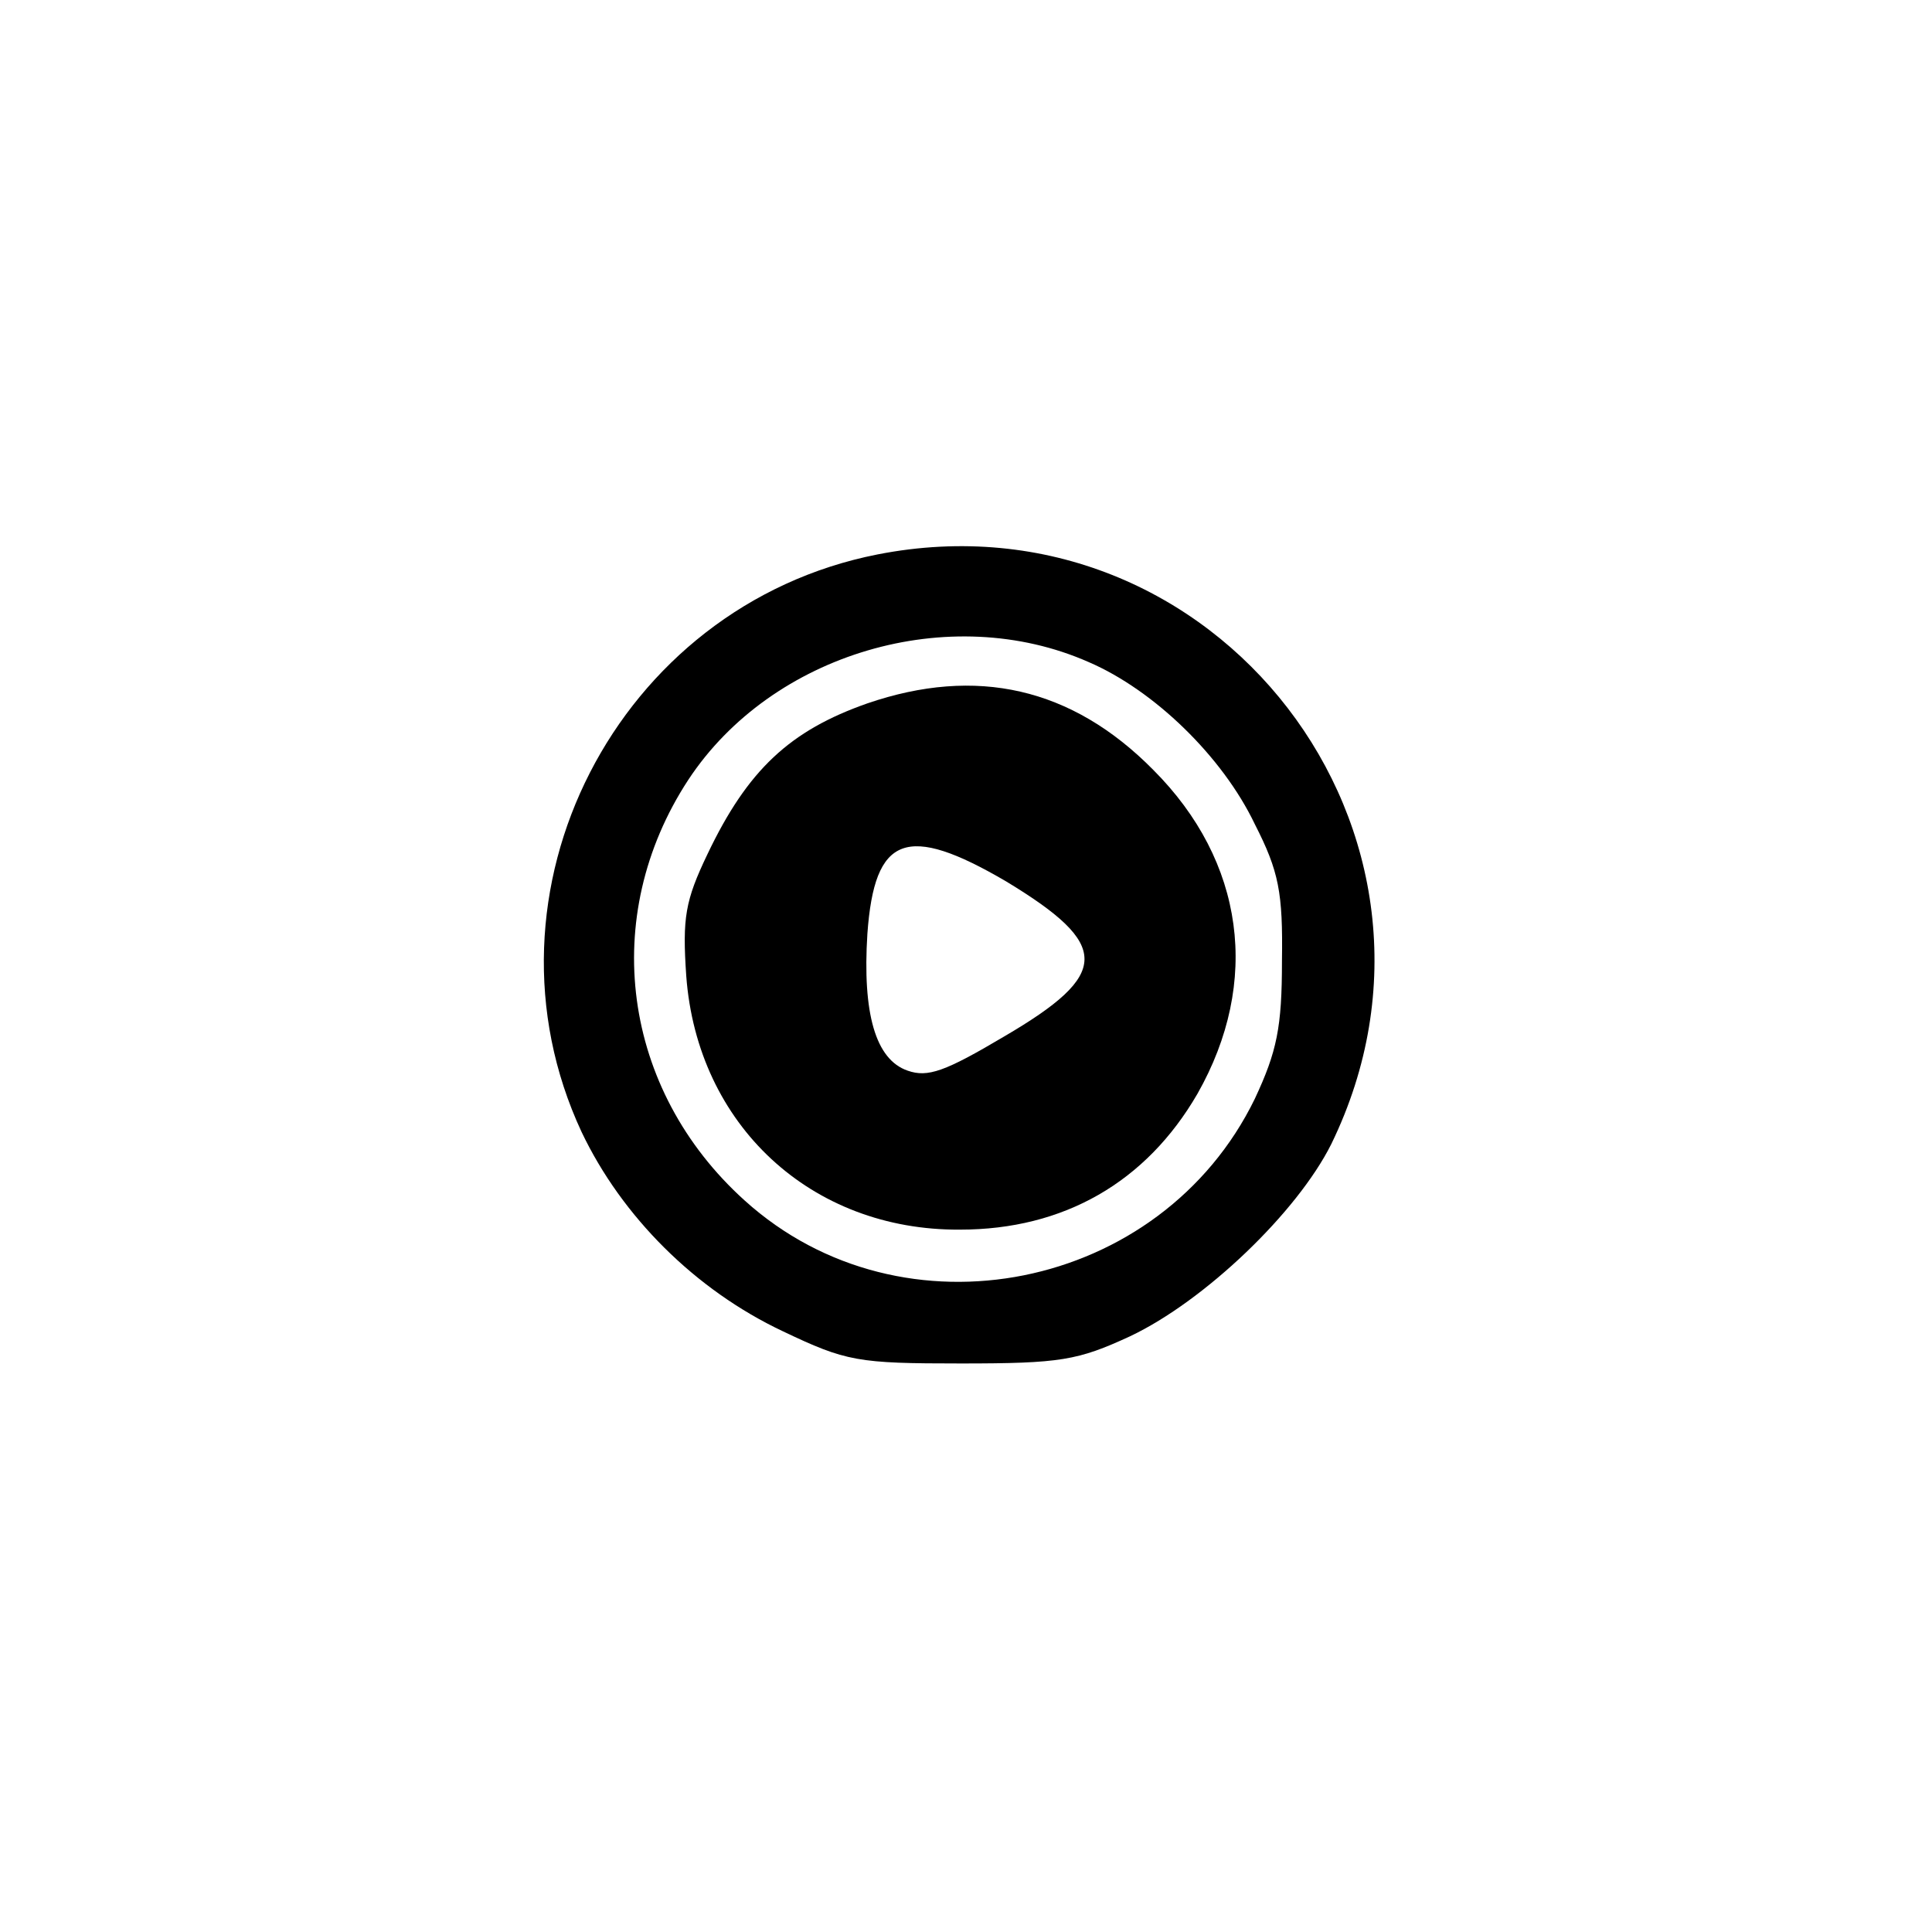 <?xml version="1.0" standalone="no"?>
<!DOCTYPE svg PUBLIC "-//W3C//DTD SVG 20010904//EN"
 "http://www.w3.org/TR/2001/REC-SVG-20010904/DTD/svg10.dtd">
<svg version="1.0" xmlns="http://www.w3.org/2000/svg"
 width="192pt" height="192pt" viewBox="0 0 192 192"
 preserveAspectRatio="xMidYMid meet">
<g transform="translate(0,192) scale(0.1,-0.1)"
fill="#000000" stroke="none">
811 c445 -92 729 -532 635 -987 -62 -301 -295 -546 -601 -630 -91 -26 -329
-26 -420 0 -291 80 -516 305 -596 596 -26 91 -26 329 0 420 120 433 542 692
982 601z"/>
<path d="M872 1369 c-259 -51 -405 -336 -294 -574 40 -84 113 -157 200 -198
63 -30 74 -32 177 -32 99 0 116 3 168 27 74 35 166 123 200 191 150 308 -115
652 -451 586z m210 -107 c65 -28 133 -94 165 -161 24 -47 28 -68 27 -136 0
-66 -5 -90 -27 -137 -93 -191 -350 -243 -507 -101 -122 110 -145 282 -56 418
83 126 260 178 398 117z"/>
<path d="M862 1221 c-77 -27 -119 -66 -159 -150 -22 -46 -25 -63 -21 -121 11
-148 124 -253 272 -252 103 0 185 47 236 135 63 111 47 231 -44 322 -81 82
-176 103 -284 66z m138 -177 c104 -63 104 -92 -2 -154 -59 -35 -76 -41 -96
-34 -32 11 -45 57 -40 136 7 98 39 110 138 52z"/>
</g>
</svg>
